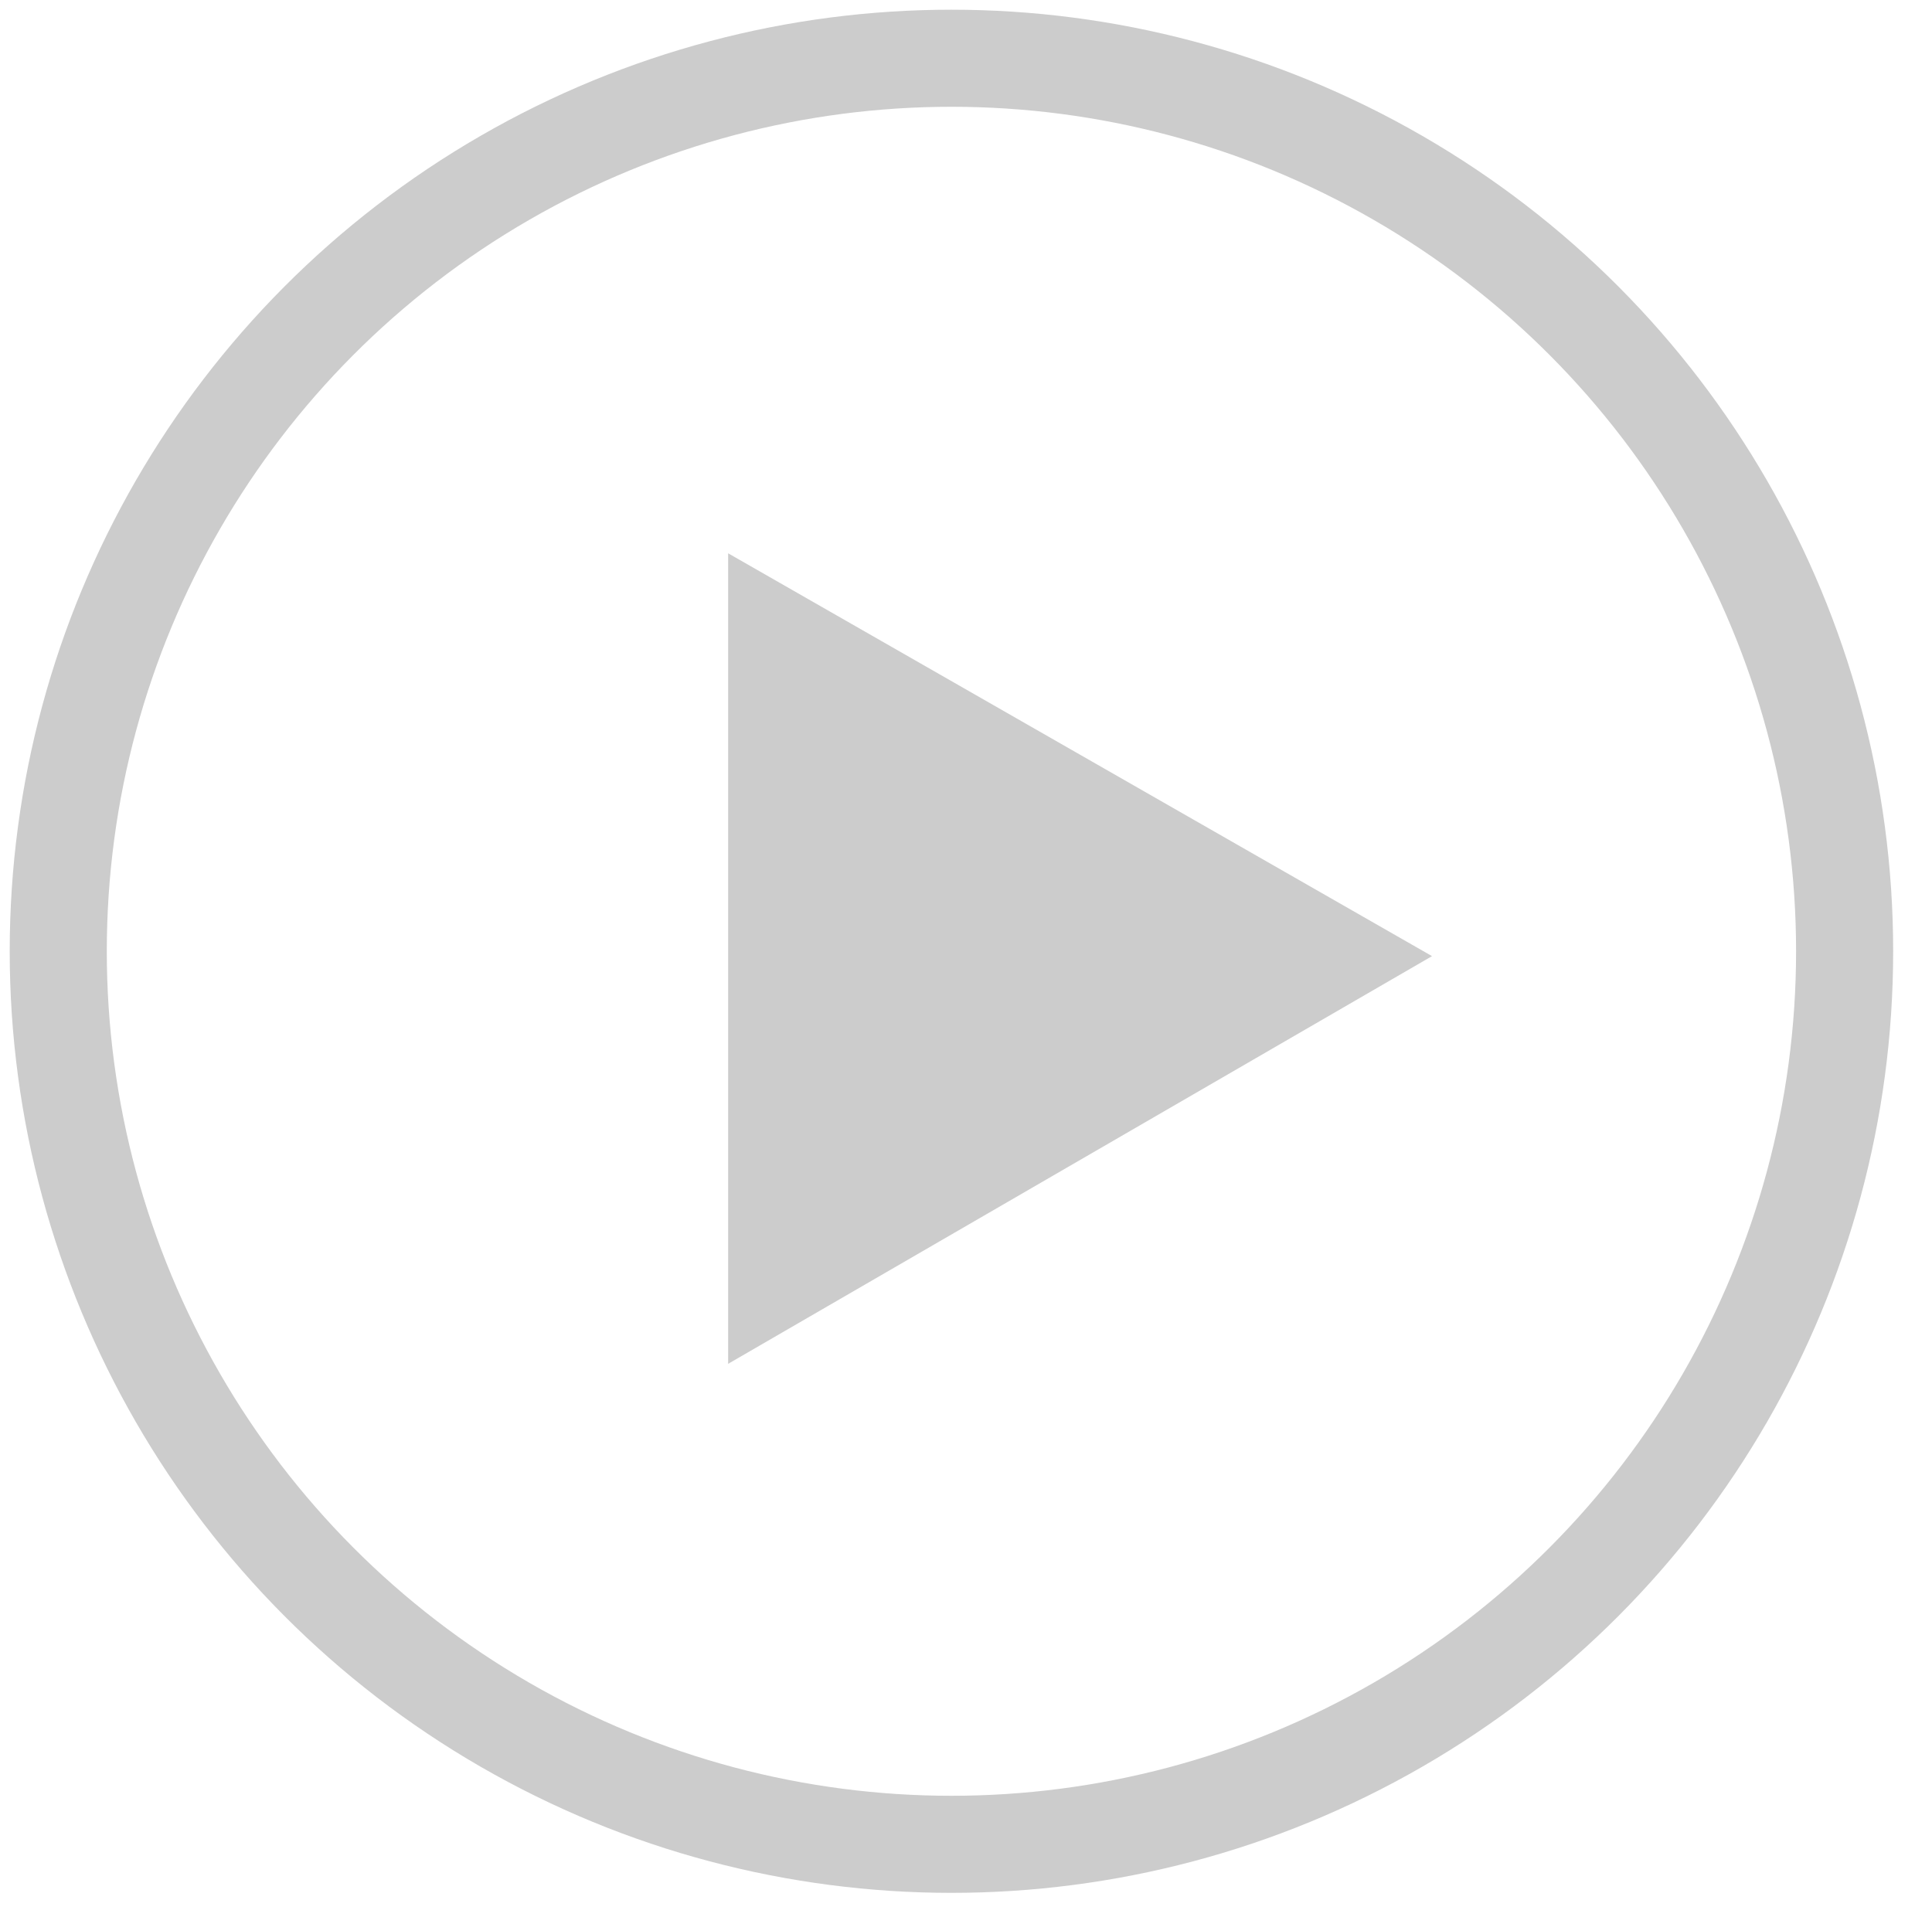 <?xml version="1.0" encoding="utf-8"?>
<!-- Generator: Adobe Illustrator 18.0.0, SVG Export Plug-In . SVG Version: 6.00 Build 0)  -->
<!DOCTYPE svg PUBLIC "-//W3C//DTD SVG 1.1//EN" "http://www.w3.org/Graphics/SVG/1.1/DTD/svg11.dtd">
<svg version="1.1" id="Layer_1" xmlns="http://www.w3.org/2000/svg" xmlns:xlink="http://www.w3.org/1999/xlink" x="0px" y="0px"
	 viewBox="0 0 39.8 39.5" enable-background="new 0 0 39.8 39.5" xml:space="preserve">
<circle fill="none" stroke="#CCCCCC" stroke-width="2" stroke-miterlimit="10" cx="19.6" cy="19.6" r="18.4"/>
<polygon fill="#CCCCCC" points="15,11.4 29.5,19.7 15,28.1 "/>
</svg>
